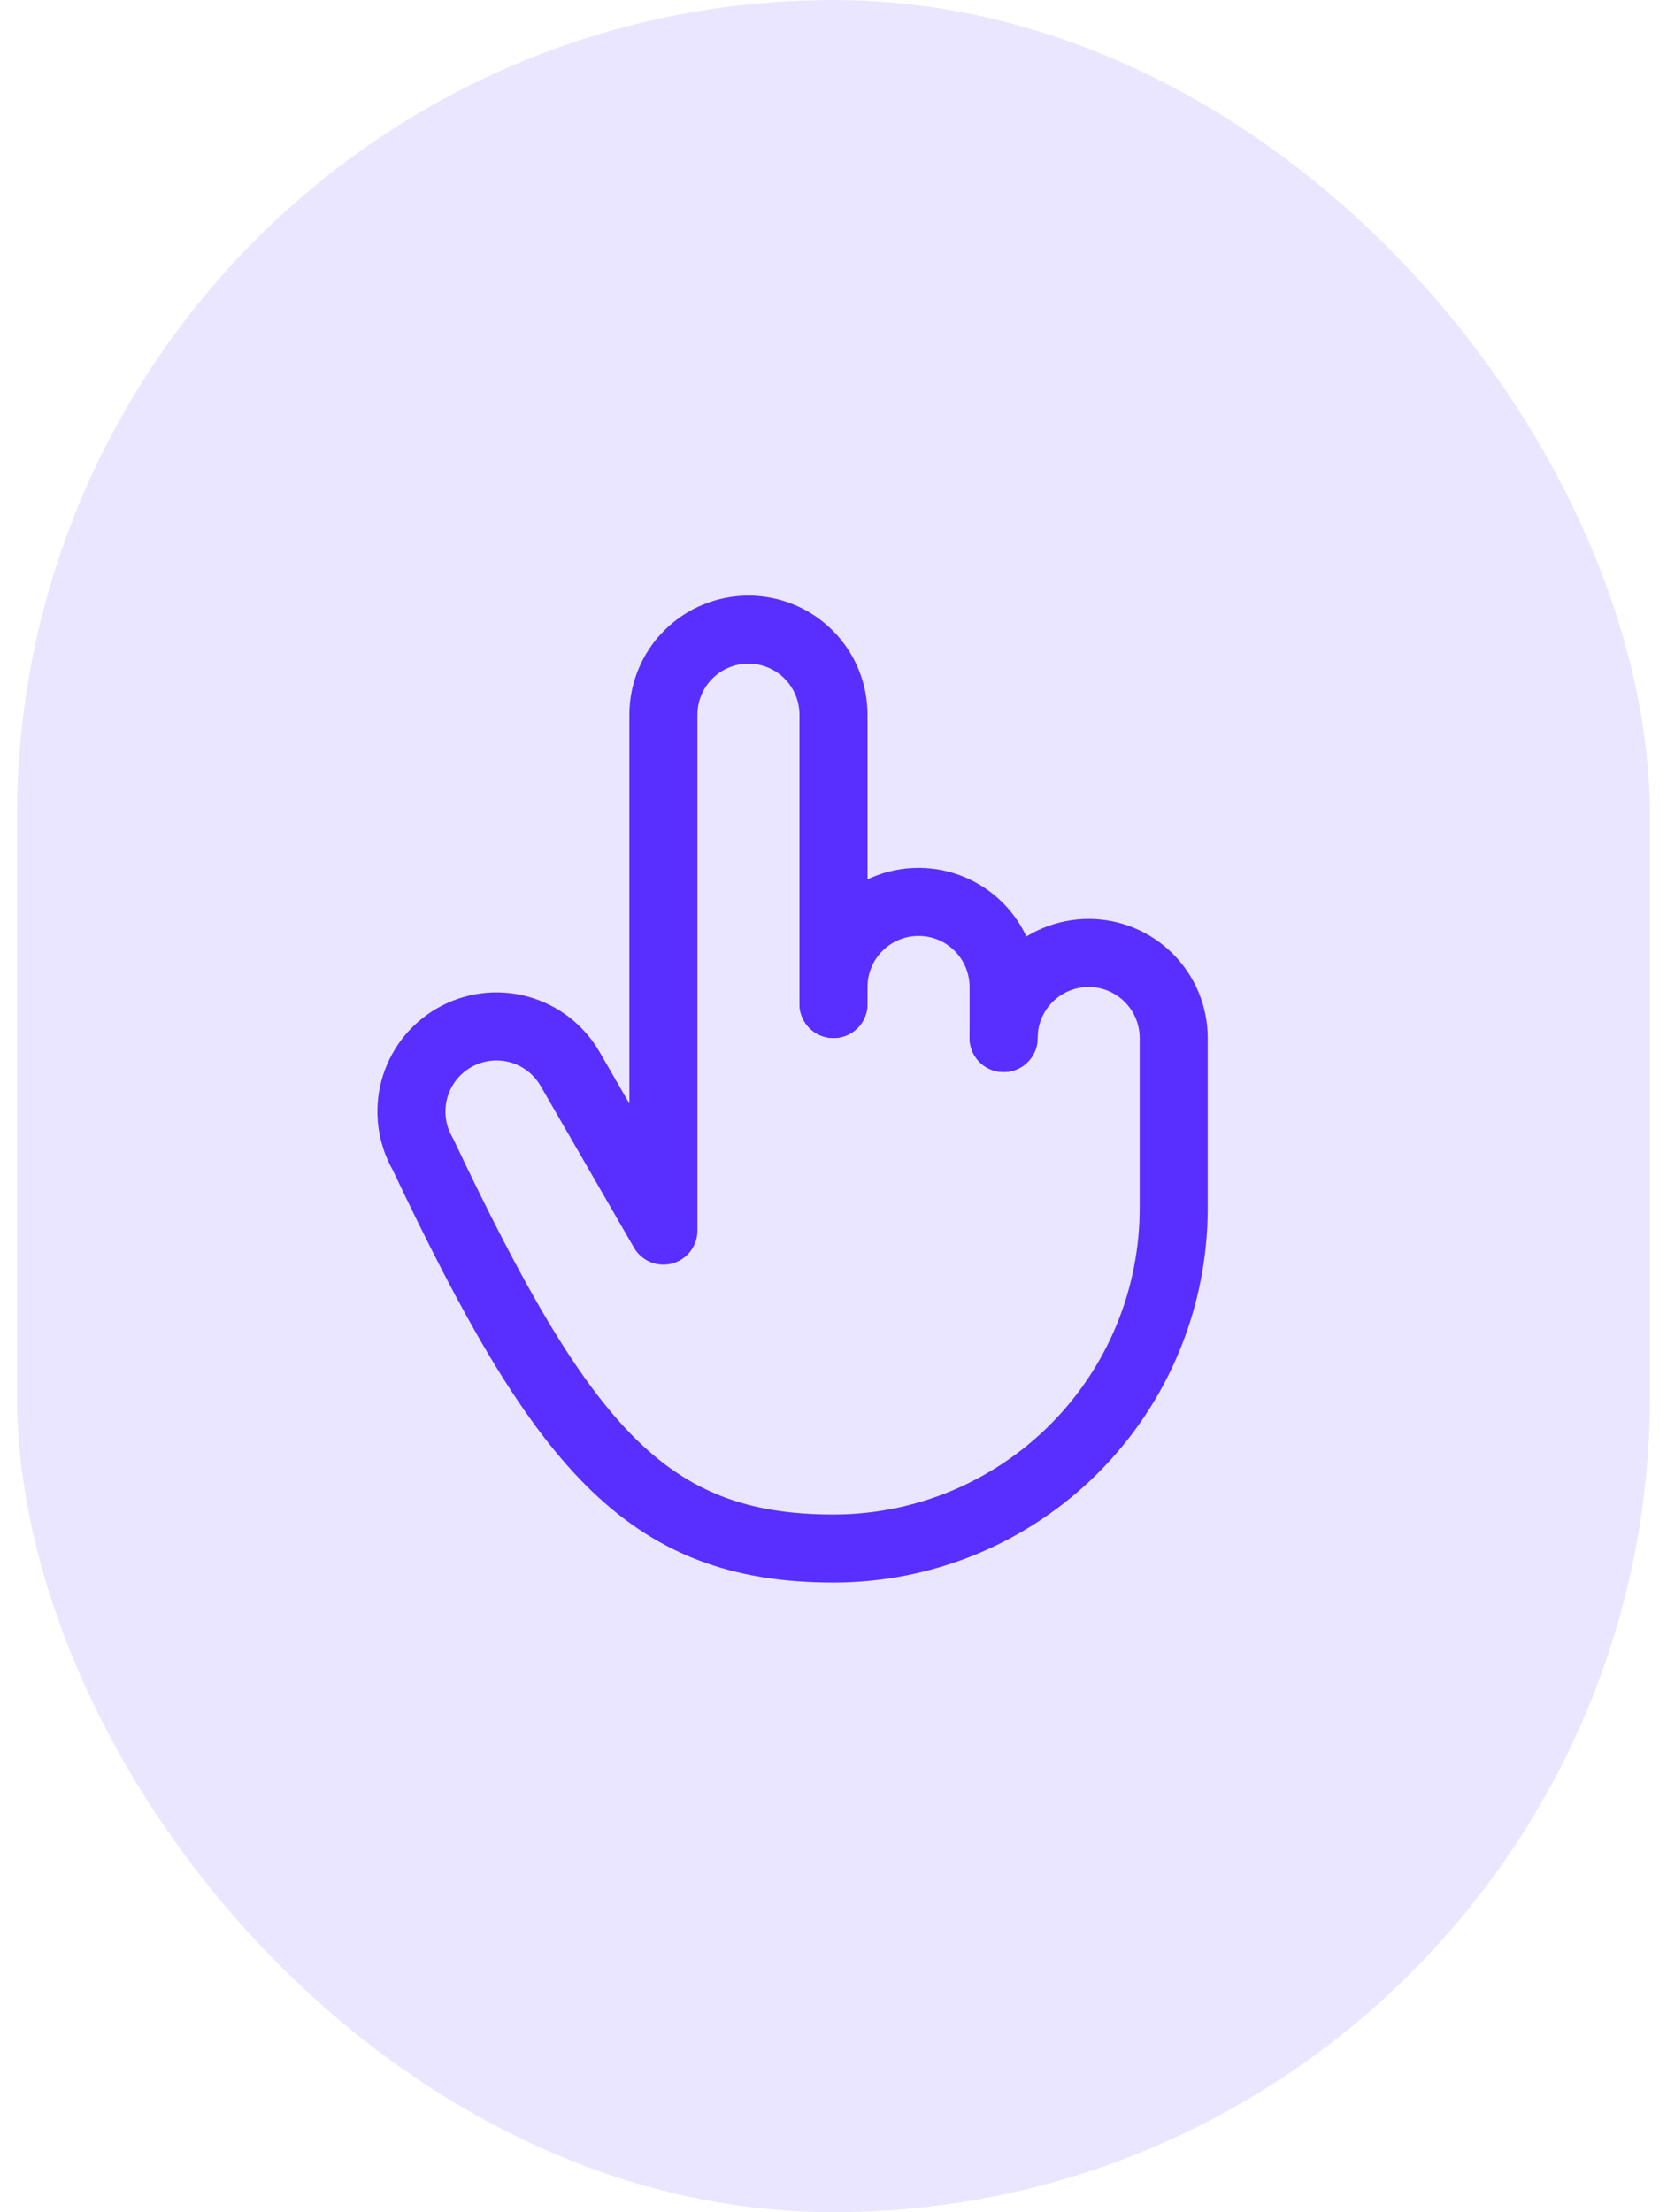 <svg width="49" height="65" viewBox="0 0 49 65" fill="none" xmlns="http://www.w3.org/2000/svg">
<rect x="0.5" width="48" height="65" rx="24" fill="#582FFF" fill-opacity="0.12"/>
<path d="M24.5 29.5V21C24.5 20.337 24.237 19.701 23.768 19.232C23.299 18.763 22.663 18.5 22 18.5C21.337 18.5 20.701 18.763 20.232 19.232C19.764 19.701 19.5 20.337 19.5 21V36.158L16.759 31.411C16.595 31.126 16.377 30.877 16.116 30.677C15.856 30.476 15.558 30.33 15.241 30.244C14.924 30.159 14.593 30.137 14.267 30.18C13.941 30.223 13.627 30.33 13.343 30.494C13.059 30.658 12.809 30.877 12.609 31.137C12.409 31.398 12.263 31.696 12.178 32.013C12.093 32.33 12.072 32.661 12.115 32.987C12.158 33.312 12.264 33.627 12.429 33.911C16.5 42.5 18.977 45.5 24.5 45.5C25.813 45.5 27.114 45.241 28.327 44.739C29.54 44.236 30.642 43.5 31.571 42.571C32.5 41.642 33.236 40.54 33.739 39.327C34.241 38.114 34.5 36.813 34.5 35.5V30.5C34.5 29.837 34.237 29.201 33.768 28.732C33.299 28.263 32.663 28 32 28C31.337 28 30.701 28.263 30.232 28.732C29.764 29.201 29.5 29.837 29.5 30.5" stroke="#582FFF" stroke-width="2" stroke-linecap="round" stroke-linejoin="round"/>
<path d="M29.5 30.5V29C29.5 28.337 29.237 27.701 28.768 27.232C28.299 26.763 27.663 26.5 27 26.5C26.337 26.5 25.701 26.763 25.232 27.232C24.763 27.701 24.5 28.337 24.5 29V29.5" stroke="#582FFF" stroke-width="2" stroke-linecap="round" stroke-linejoin="round"/>
</svg>
